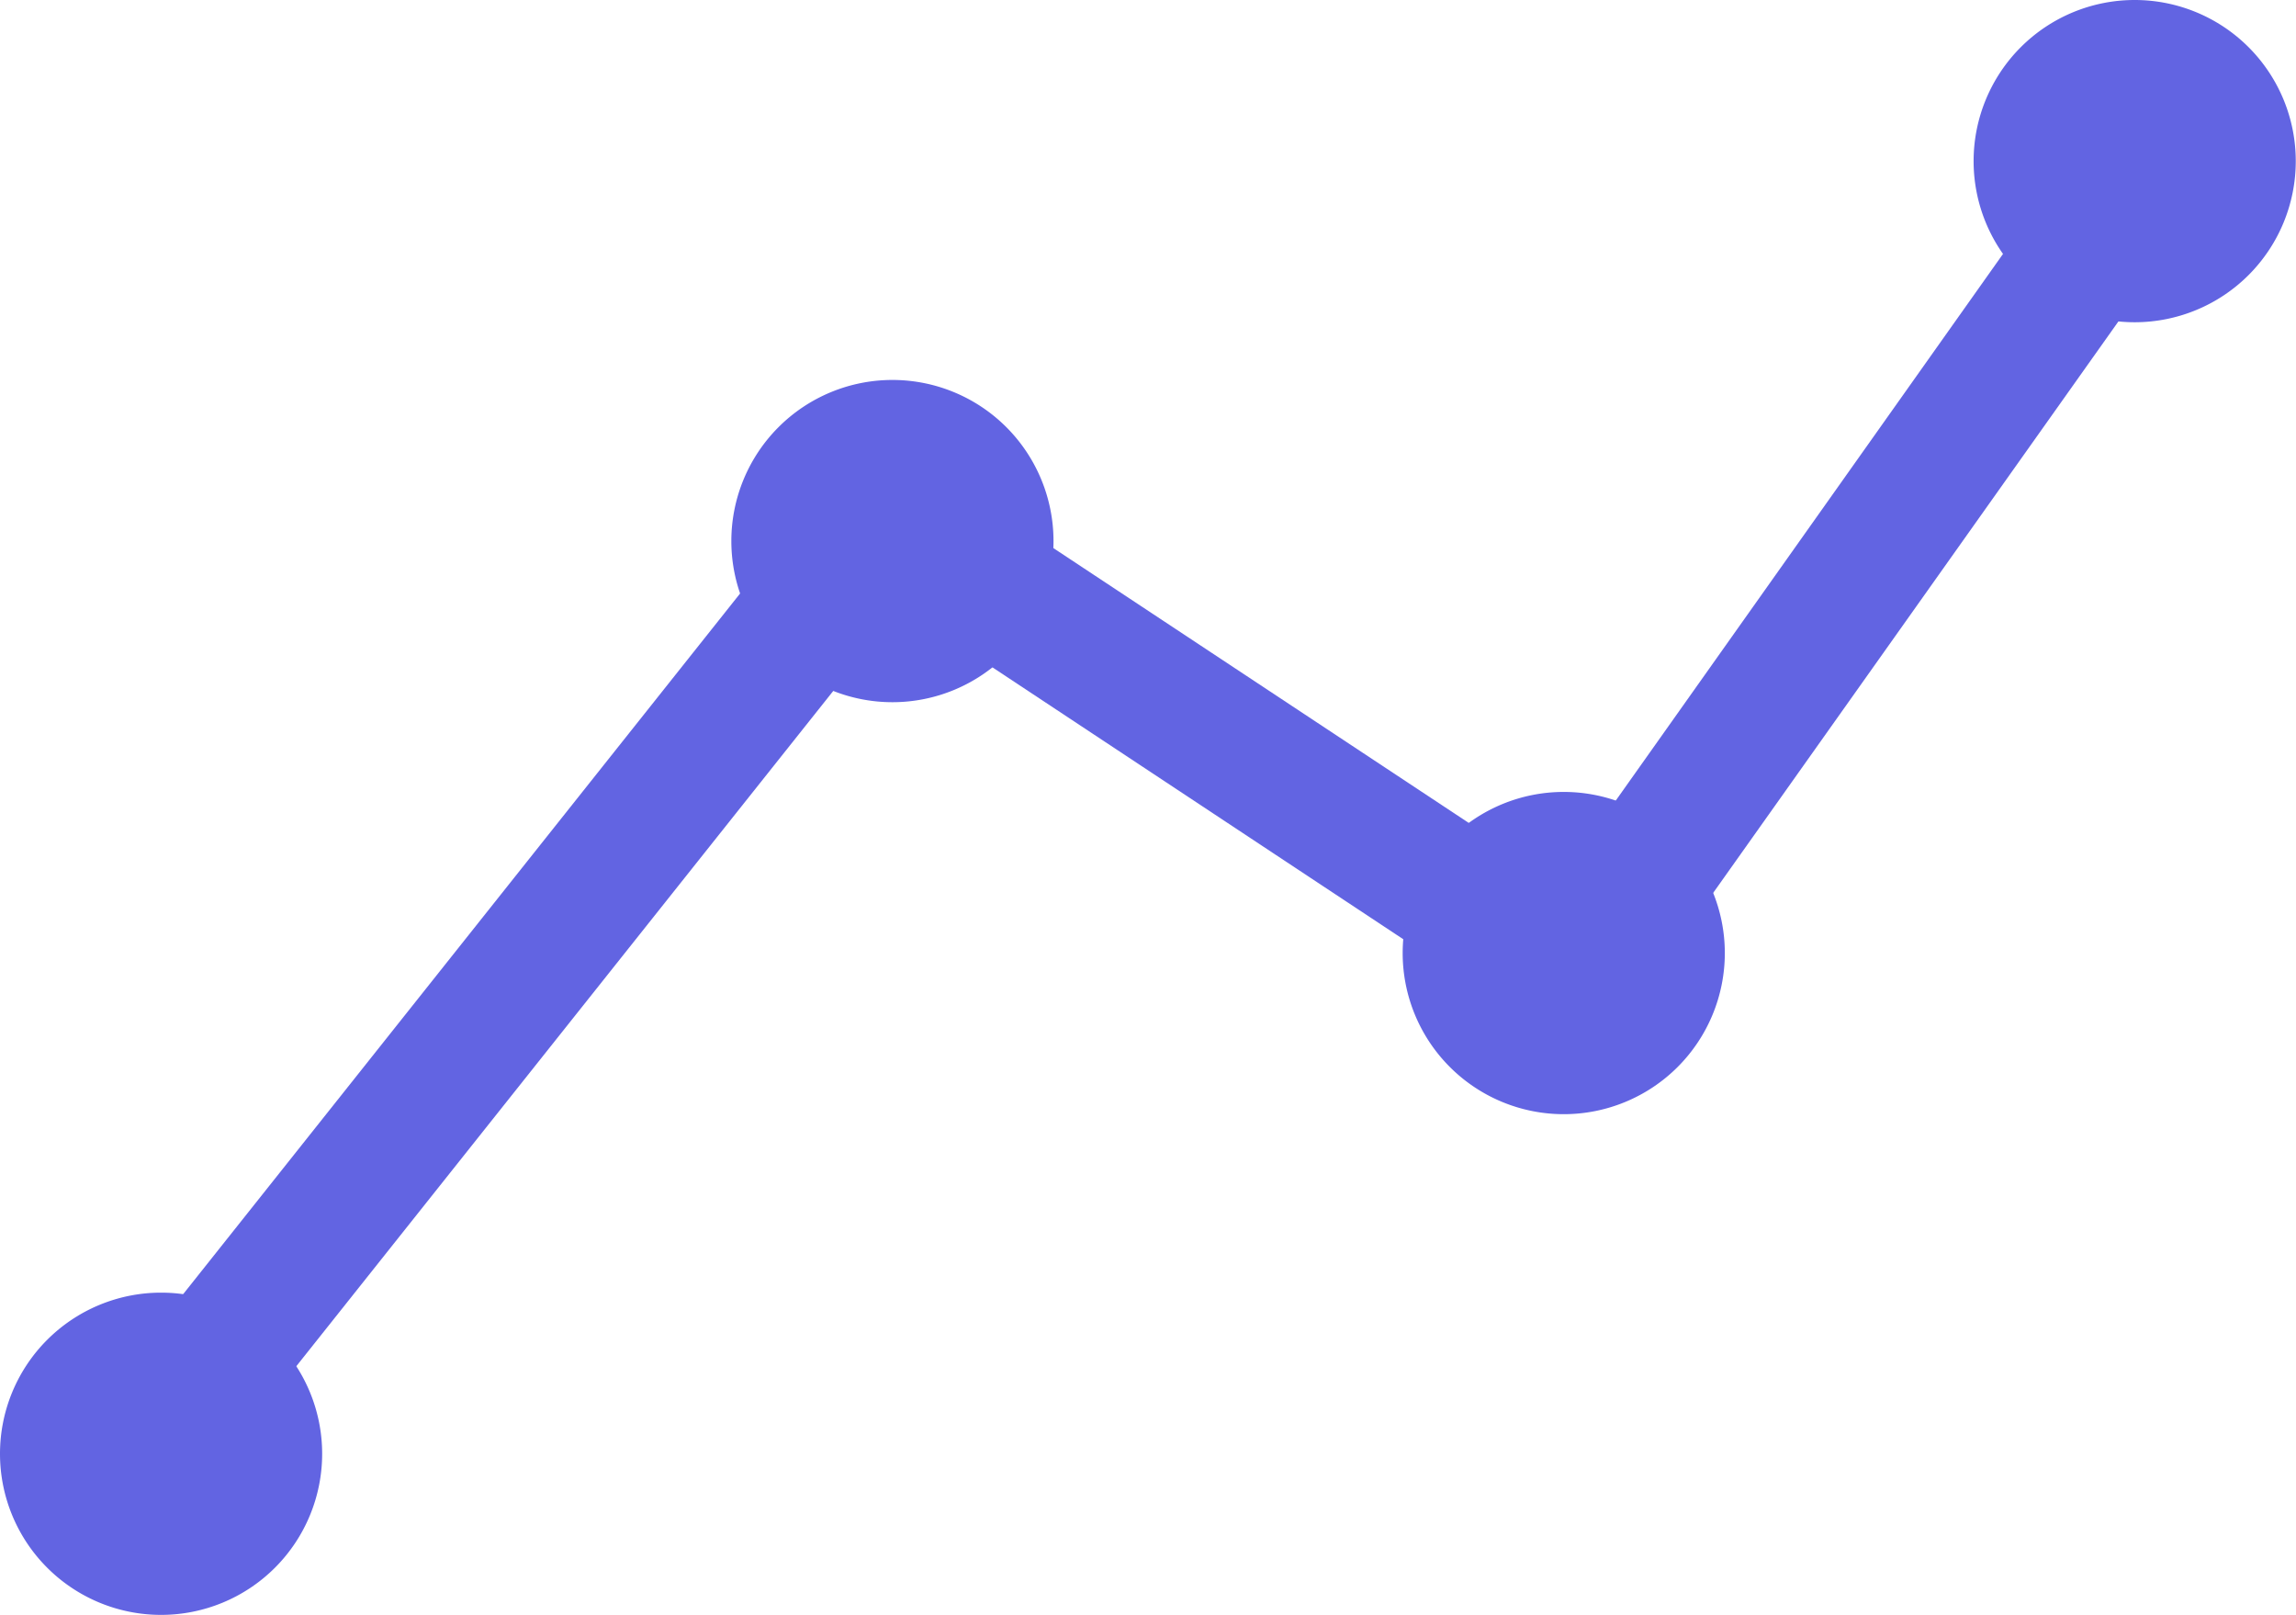<?xml version="1.0" standalone="no"?><!DOCTYPE svg PUBLIC "-//W3C//DTD SVG 1.1//EN" "http://www.w3.org/Graphics/SVG/1.1/DTD/svg11.dtd"><svg t="1575185289946" class="icon" viewBox="0 0 1456 1024" version="1.1" xmlns="http://www.w3.org/2000/svg" p-id="1129" xmlns:xlink="http://www.w3.org/1999/xlink" width="284.375" height="200"><defs><style type="text/css"></style></defs><path d="M102.146 948.078a42.297 42.297 0 0 1-32.991-68.52L528.707 301.575a42.297 42.297 0 0 1 56.466-8.882l402.875 266.468 331.182-467.377a42.297 42.297 0 1 1 68.943 48.853L1033.094 641.216a42.297 42.297 0 0 1-57.735 10.786L571.004 384.476 135.349 932.216a42.297 42.297 0 0 1-33.203 15.861z" fill="#6264e2" p-id="1130"></path><path d="M1353.702 102.146m-102.146 0a102.146 102.146 0 1 0 204.292 0 102.146 102.146 0 1 0-204.292 0Z" fill="#6264e2" p-id="1131"></path><path d="M991.643 604.207m-102.146 0a102.146 102.146 0 1 0 204.292 0 102.146 102.146 0 1 0-204.292 0Z" fill="#6264e2" p-id="1132"></path><path d="M565.928 343.025m-102.146 0a102.146 102.146 0 1 0 204.292 0 102.146 102.146 0 1 0-204.292 0Z" fill="#6264e2" p-id="1133"></path><path d="M102.146 921.642m-102.146 0a102.146 102.146 0 1 0 204.292 0 102.146 102.146 0 1 0-204.292 0Z" fill="#6264e2" p-id="1134"></path></svg>